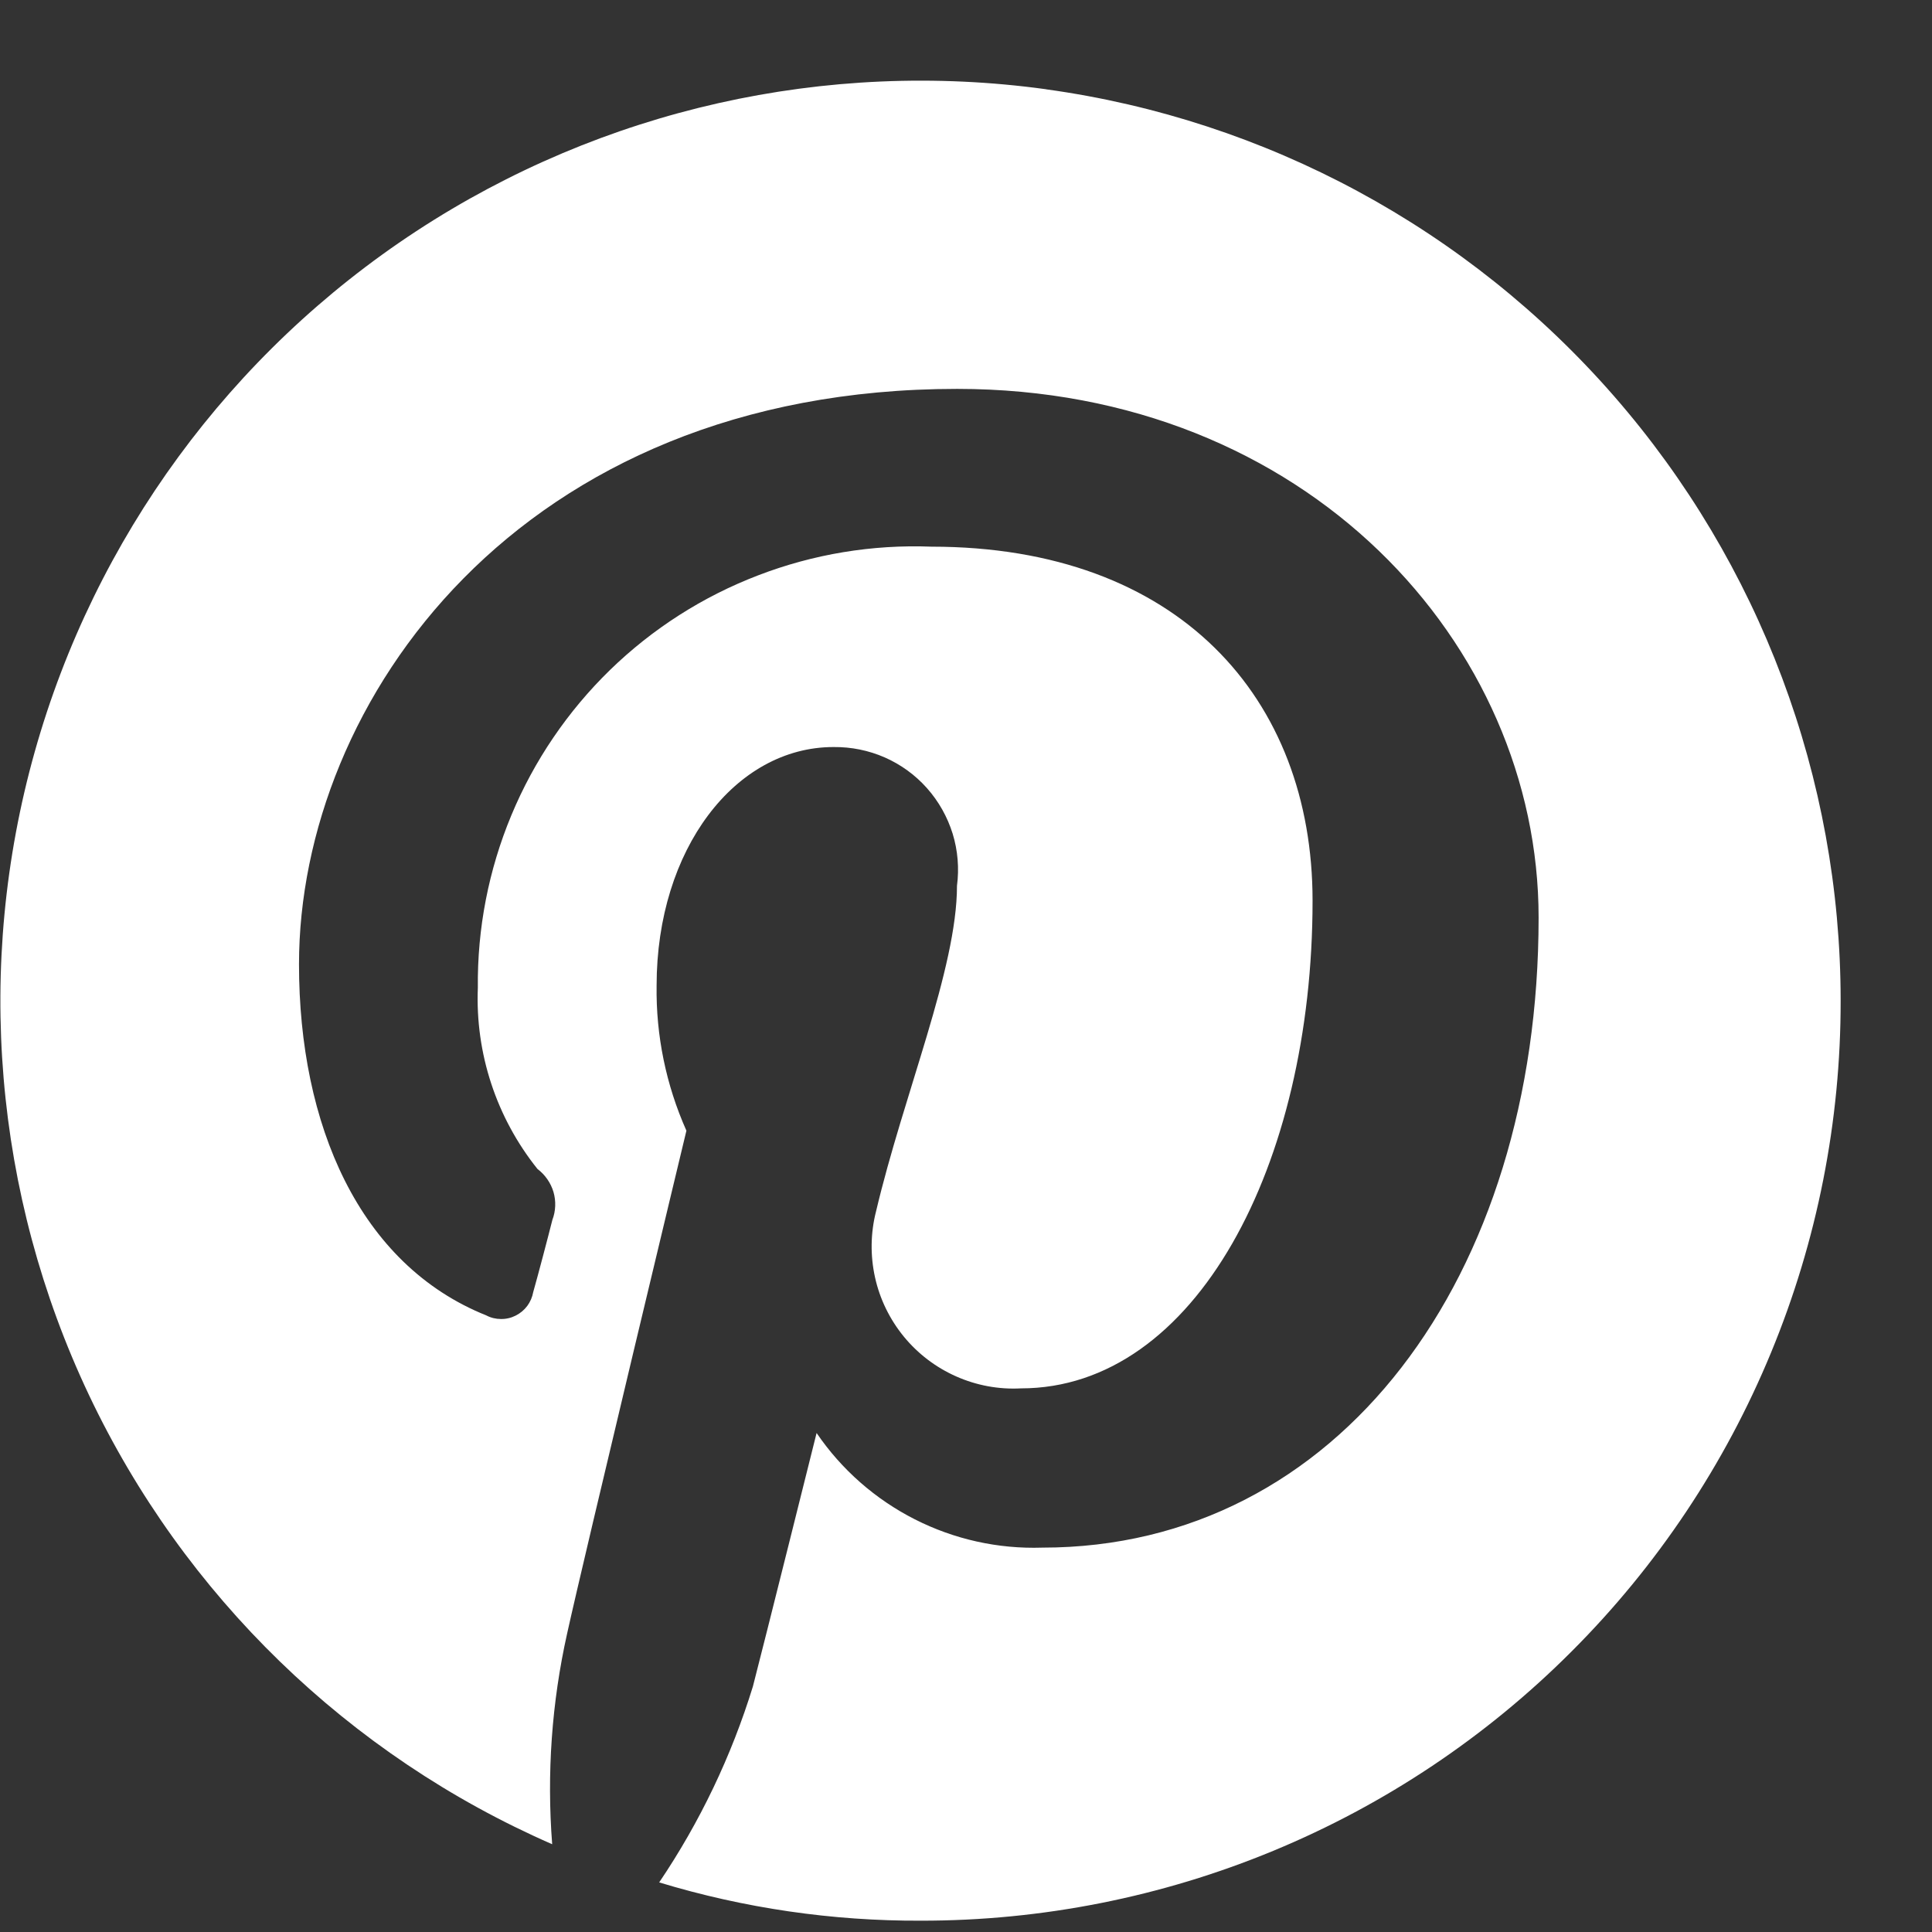 <svg width="21" height="21" viewBox="0 0 21 21" fill="none" xmlns="http://www.w3.org/2000/svg">
<rect x="0" y="0" width="21" height="21" fill="#333333" stroke="none"/>
<path d="M11.37 0.97C8.977 0.641 6.546 1.189 4.526 2.512C2.505 3.836 1.032 5.845 0.378 8.17C-0.276 10.495 -0.067 12.979 0.966 15.161C2 17.344 3.789 19.079 6.002 20.046C5.942 19.278 5.997 18.505 6.165 17.753C6.35 16.914 7.461 12.29 7.461 12.29C7.24 11.794 7.129 11.256 7.137 10.713C7.137 9.228 7.994 8.12 9.06 8.12C9.252 8.118 9.441 8.156 9.617 8.233C9.792 8.31 9.949 8.424 10.076 8.567C10.203 8.71 10.298 8.879 10.355 9.062C10.411 9.245 10.427 9.438 10.402 9.628C10.402 10.528 9.824 11.89 9.522 13.168C9.462 13.403 9.459 13.648 9.511 13.884C9.563 14.12 9.671 14.341 9.824 14.528C9.977 14.715 10.172 14.863 10.393 14.961C10.614 15.059 10.855 15.104 11.097 15.091C12.995 15.091 14.267 12.66 14.267 9.79C14.267 7.59 12.81 5.942 10.124 5.942C9.481 5.917 8.84 6.023 8.24 6.254C7.639 6.484 7.092 6.834 6.631 7.282C6.17 7.731 5.805 8.268 5.558 8.862C5.311 9.455 5.187 10.093 5.194 10.736C5.165 11.45 5.396 12.149 5.842 12.706C5.925 12.769 5.986 12.856 6.016 12.956C6.045 13.056 6.041 13.163 6.004 13.26C5.958 13.444 5.842 13.883 5.796 14.044C5.786 14.099 5.764 14.15 5.731 14.195C5.698 14.239 5.655 14.275 5.605 14.3C5.556 14.325 5.501 14.338 5.445 14.337C5.39 14.337 5.335 14.324 5.286 14.298C3.902 13.744 3.25 12.221 3.25 10.482C3.25 7.635 5.634 4.227 10.404 4.227C14.2 4.227 16.724 7.004 16.724 9.974C16.724 13.883 14.547 16.822 11.33 16.822C10.849 16.838 10.372 16.732 9.943 16.514C9.514 16.296 9.147 15.974 8.876 15.576C8.876 15.576 8.298 17.892 8.184 18.33C7.951 19.087 7.608 19.805 7.165 20.461C8.088 20.741 9.047 20.881 10.011 20.877C11.325 20.878 12.626 20.62 13.839 20.118C15.053 19.616 16.156 18.879 17.084 17.949C18.013 17.02 18.749 15.917 19.25 14.703C19.752 13.489 20.009 12.188 20.007 10.874C20.006 8.459 19.131 6.126 17.544 4.306C15.957 2.486 13.764 1.301 11.372 0.971L11.37 0.97Z" fill="white"/>
</svg>
